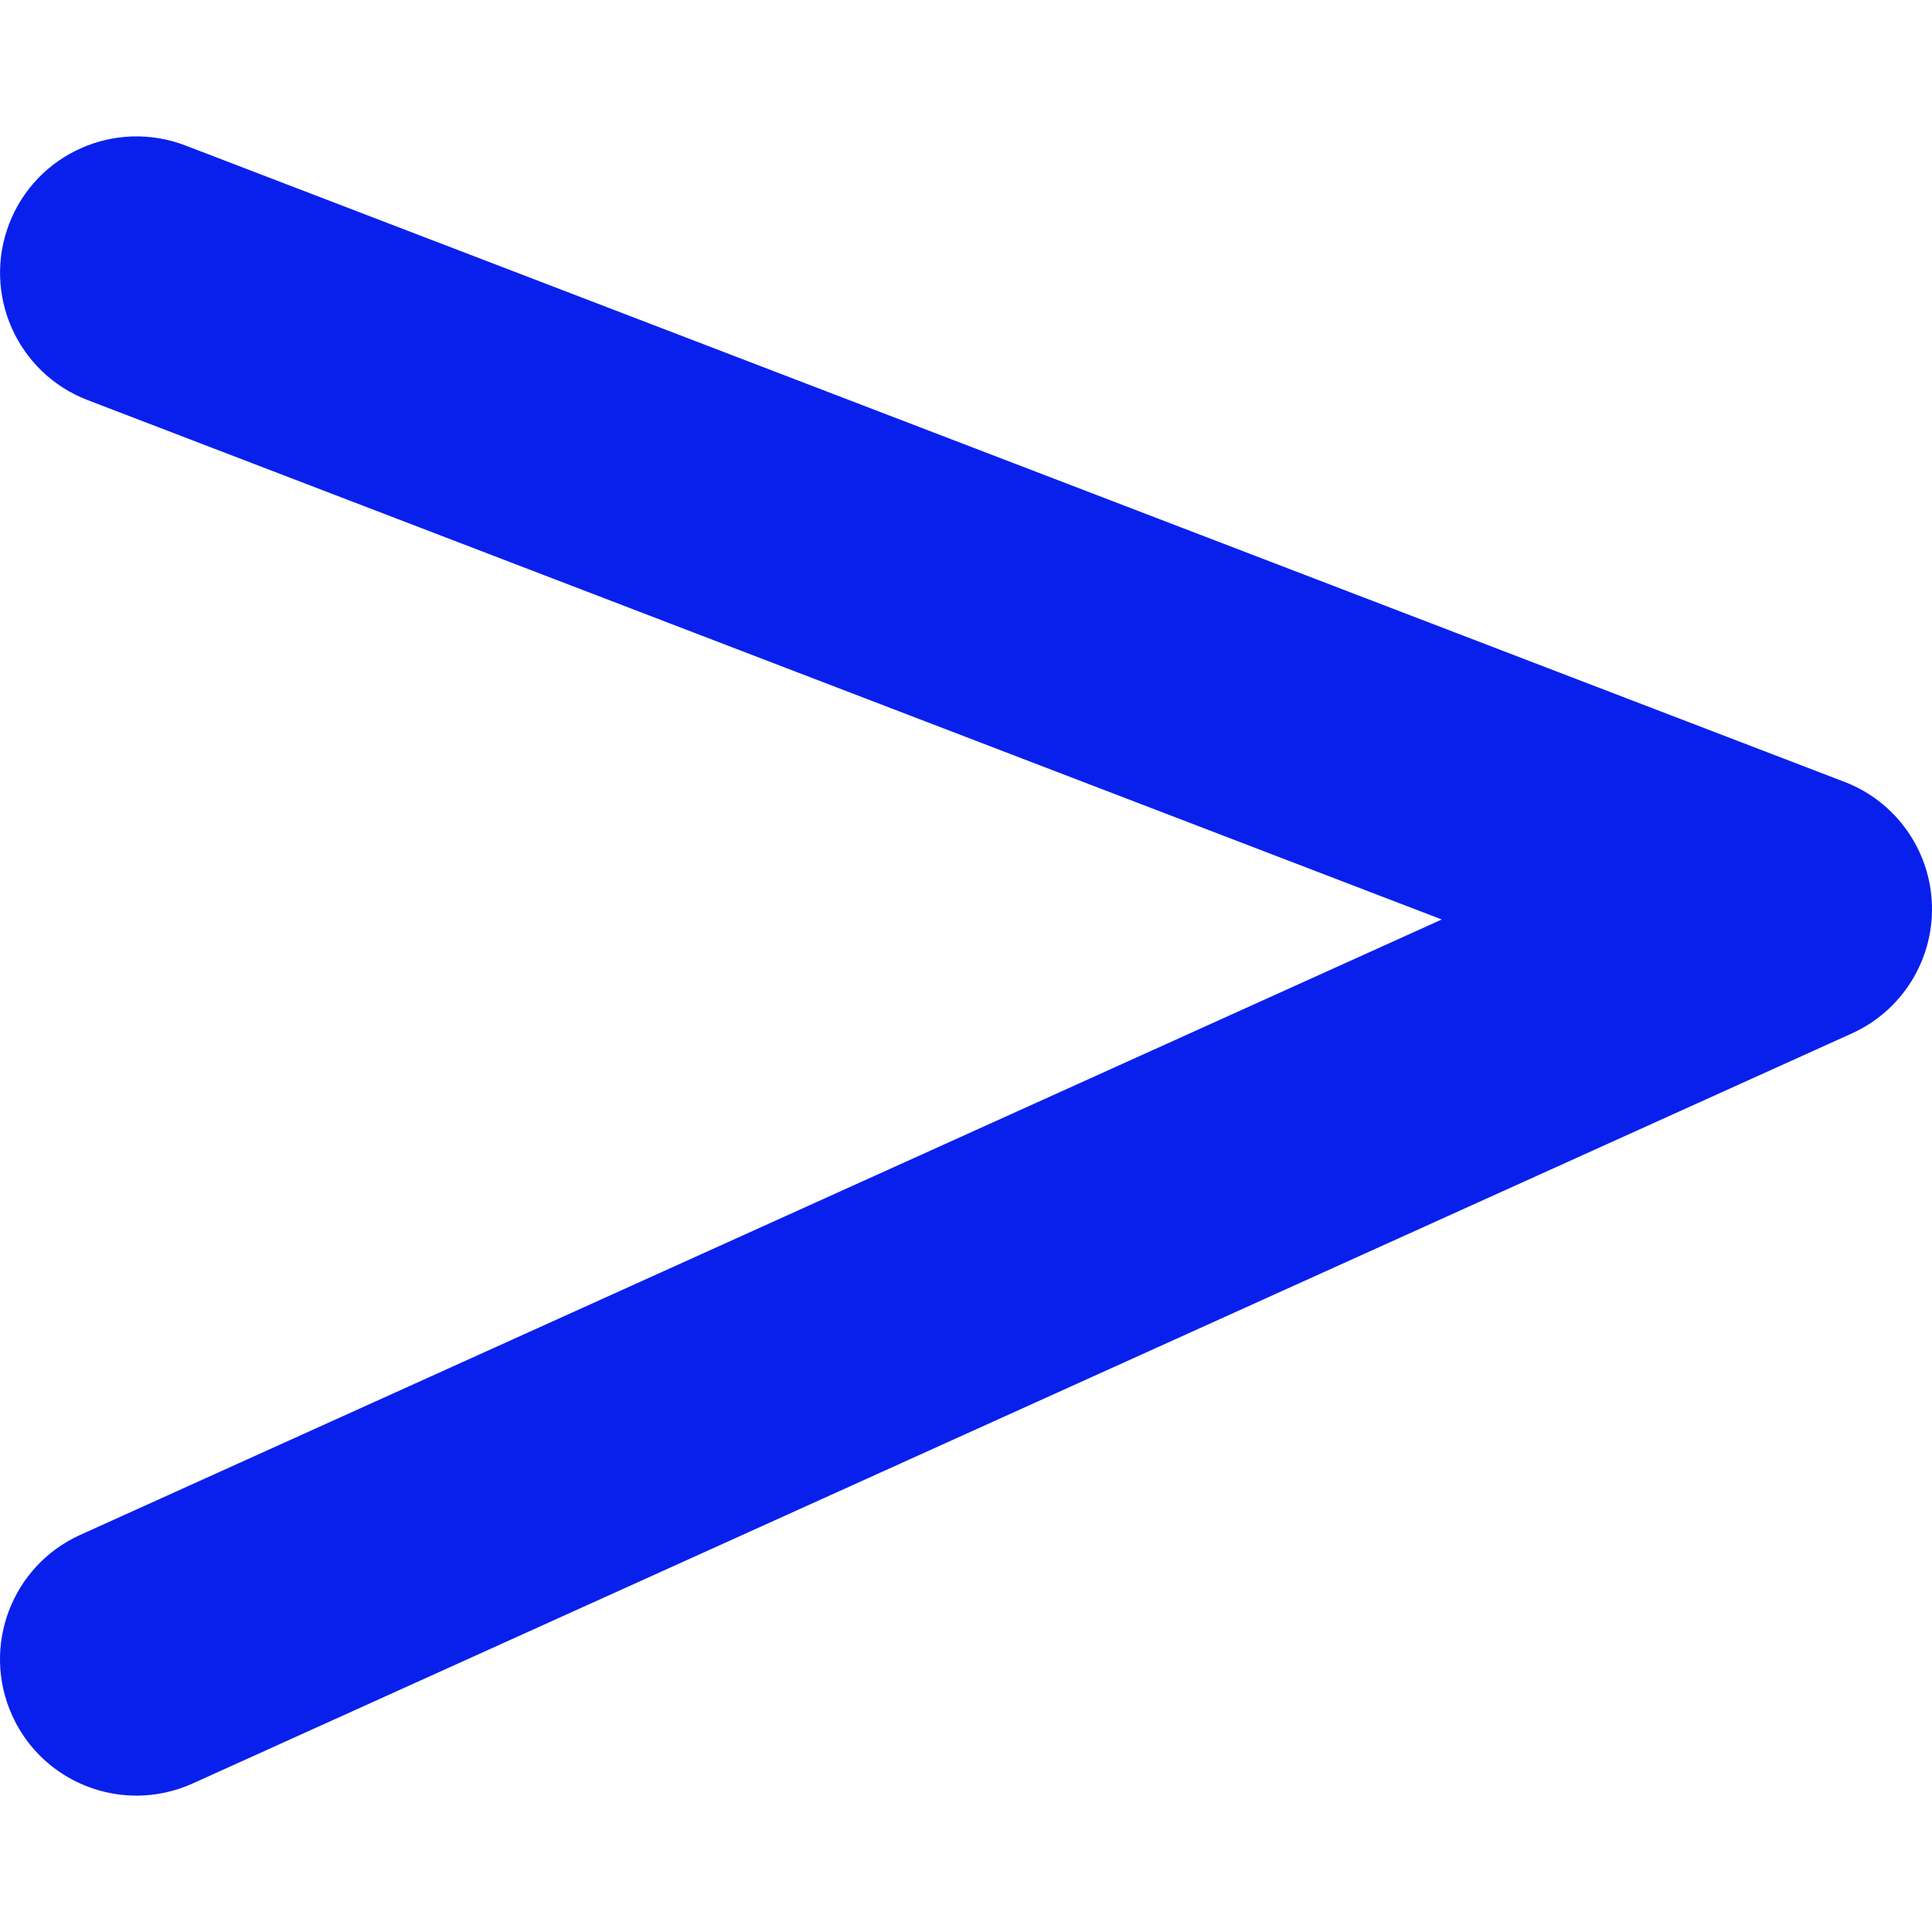 <?xml version="1.0" encoding="iso-8859-1"?>
<!-- Uploaded to: SVG Repo, www.svgrepo.com, Generator: SVG Repo Mixer Tools -->
<!DOCTYPE svg PUBLIC "-//W3C//DTD SVG 1.1//EN" "http://www.w3.org/Graphics/SVG/1.1/DTD/svg11.dtd">
<svg fill="#0920edff" version="1.1" id="Capa_1" xmlns="http://www.w3.org/2000/svg" xmlns:xlink="http://www.w3.org/1999/xlink" 
	 width="800px" height="800px" viewBox="0 0 103.536 103.536"
	 xml:space="preserve">
<g>
	<g>
		<path d="M0.65,91.928c1.221,2.701,3.881,4.3,6.665,4.3c1.006,0,2.029-0.209,3.006-0.65l88.917-40.195
			c2.688-1.216,4.381-3.925,4.295-6.873c-0.085-2.948-1.934-5.554-4.687-6.609L9.929,7.794C6.17,6.352,1.933,8.23,0.489,12.001
			c-1.447,3.769,0.438,7.995,4.207,9.44l72.569,27.834L4.299,82.255C0.62,83.92-1.012,88.249,0.65,91.928z"/>
	</g>
</g>
</svg>
